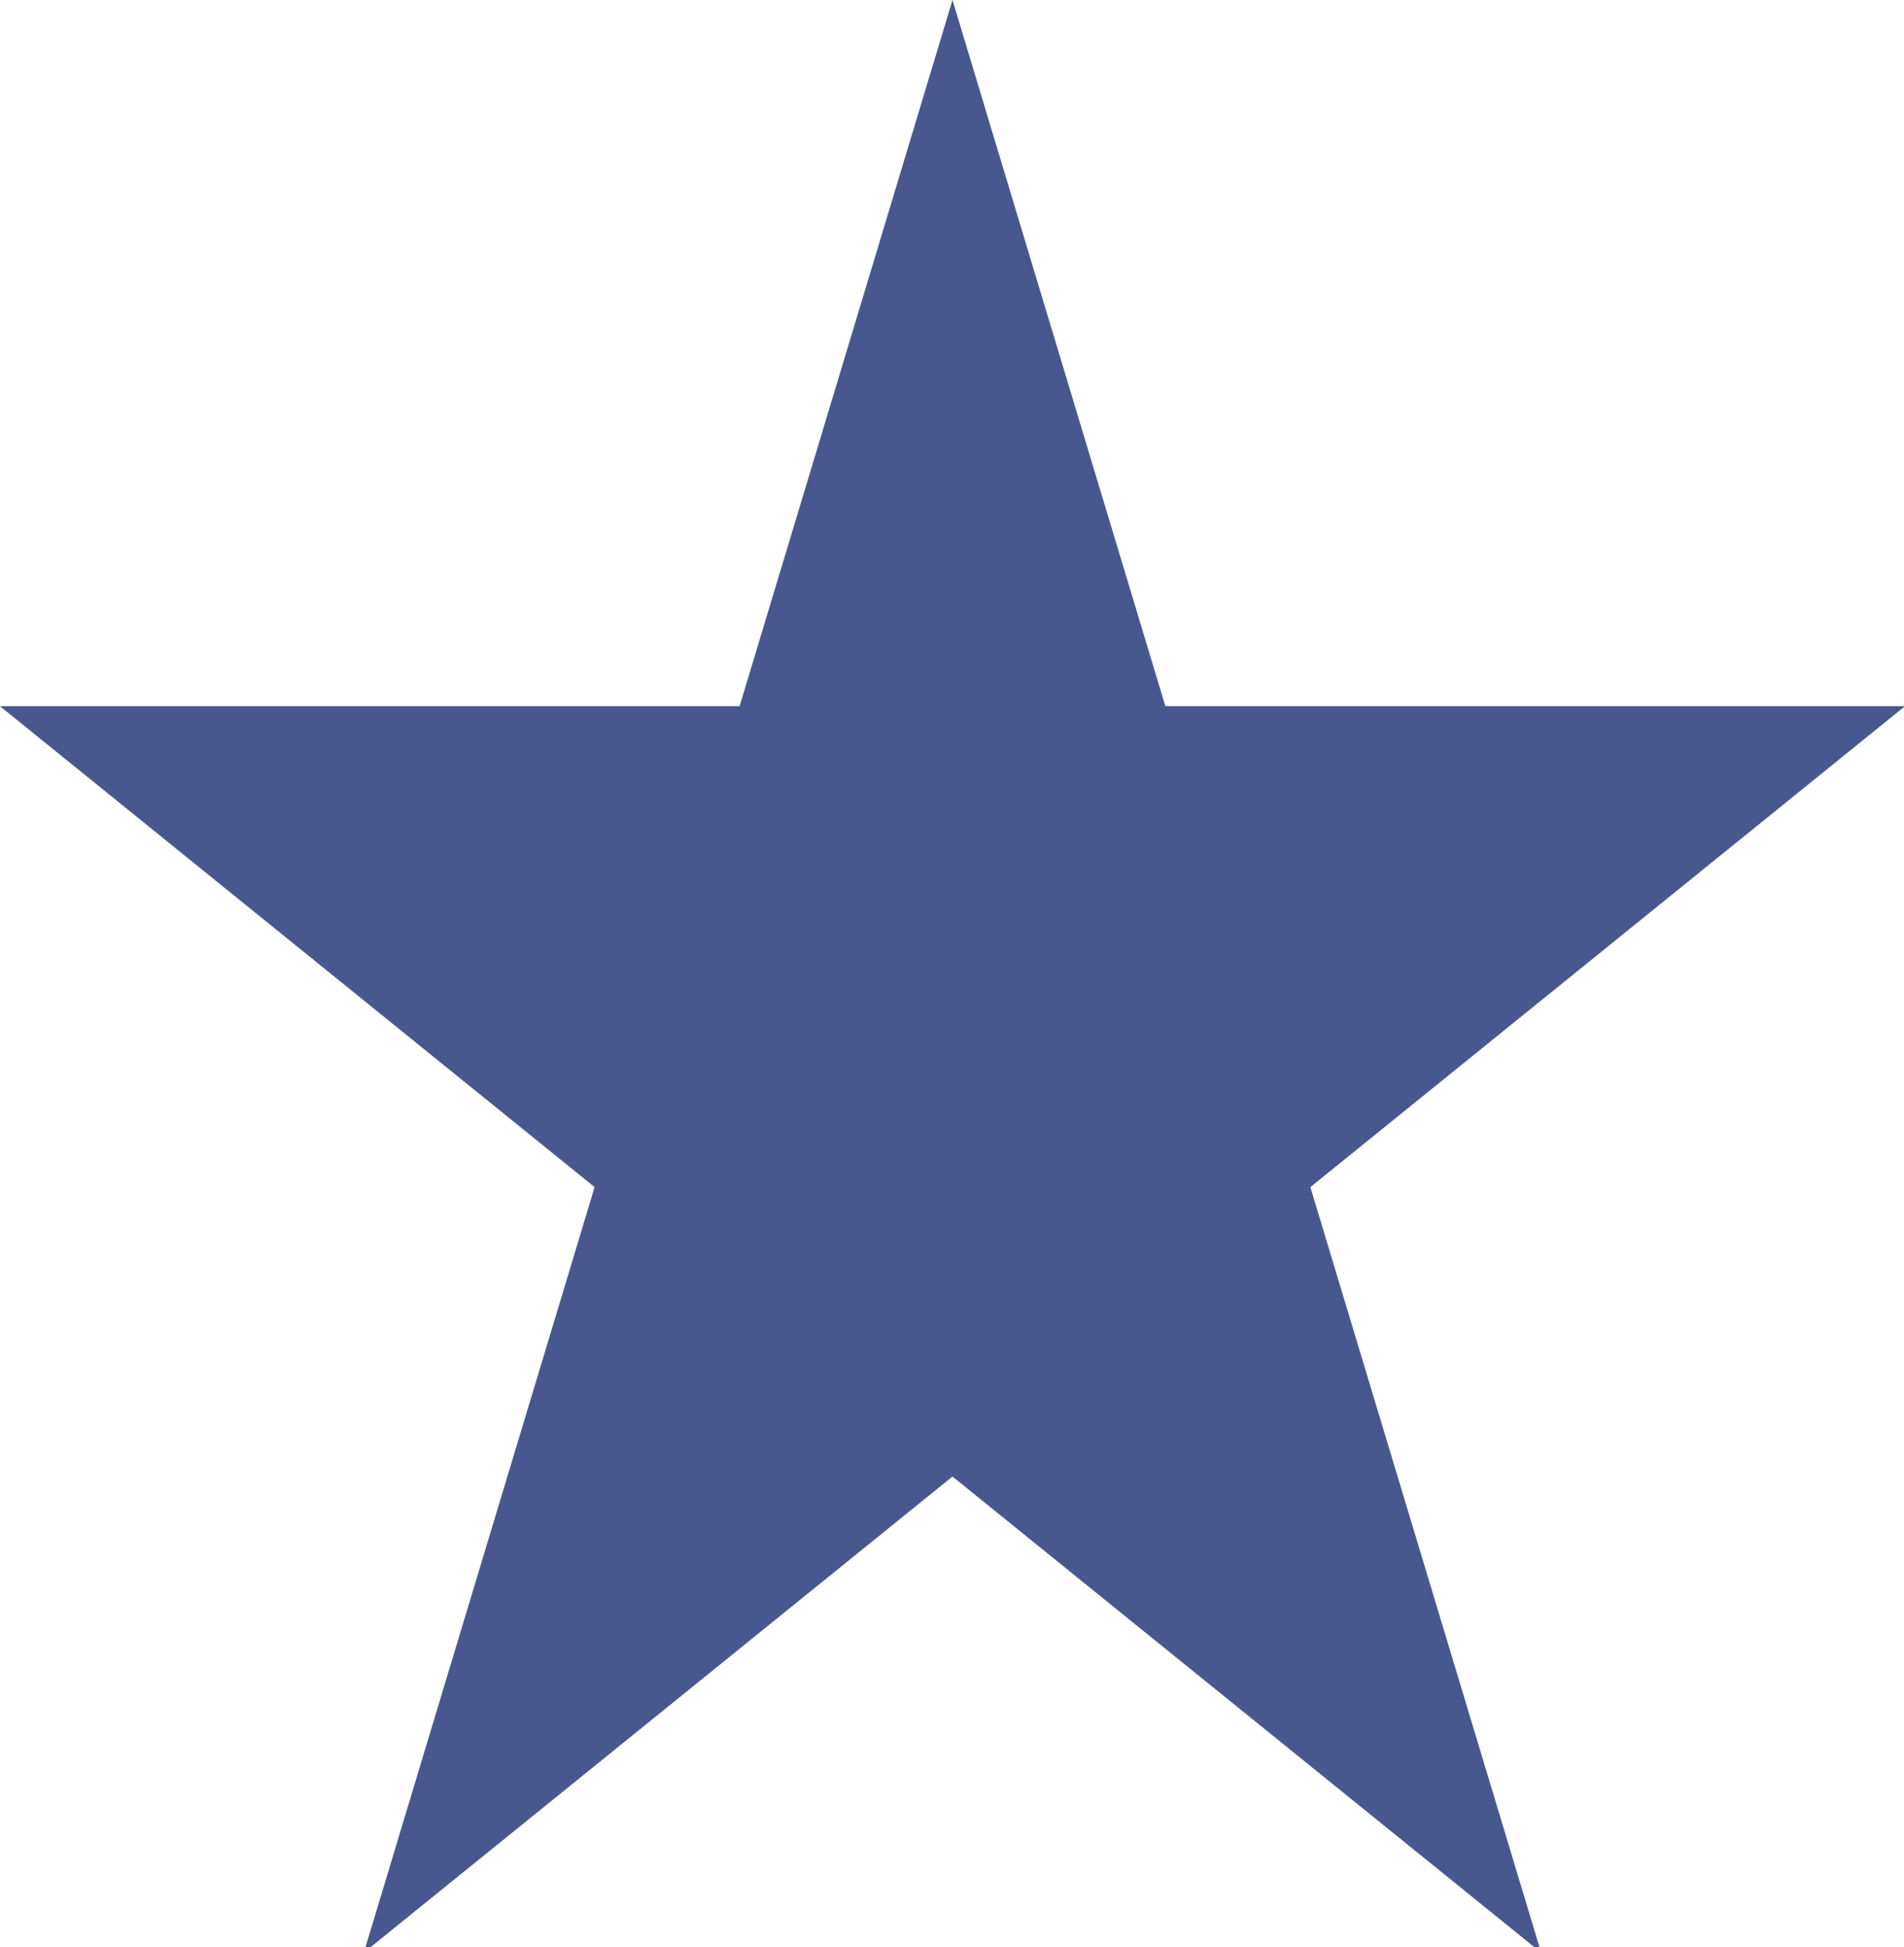 <?xml version="1.0" encoding="utf-8"?>
<!-- Generator: Adobe Illustrator 15.0.0, SVG Export Plug-In . SVG Version: 6.00 Build 0)  -->
<!DOCTYPE svg PUBLIC "-//W3C//DTD SVG 1.1//EN" "http://www.w3.org/Graphics/SVG/1.1/DTD/svg11.dtd">
<svg version="1.1" id="Шар_1" xmlns="http://www.w3.org/2000/svg" xmlns:xlink="http://www.w3.org/1999/xlink" x="0px" y="0px"
	 width="52.813px" height="54px" viewBox="0 0 52.813 54" enable-background="new 0 0 52.813 54" xml:space="preserve">
<polygon fill="#48588F" points="36.347,32.922 52.84,19.585 32.325,19.585 26.42,0 20.515,19.585 0,19.585 16.493,32.922 
	10.092,54.152 26.42,40.949 42.748,54.152 "/>
</svg>
